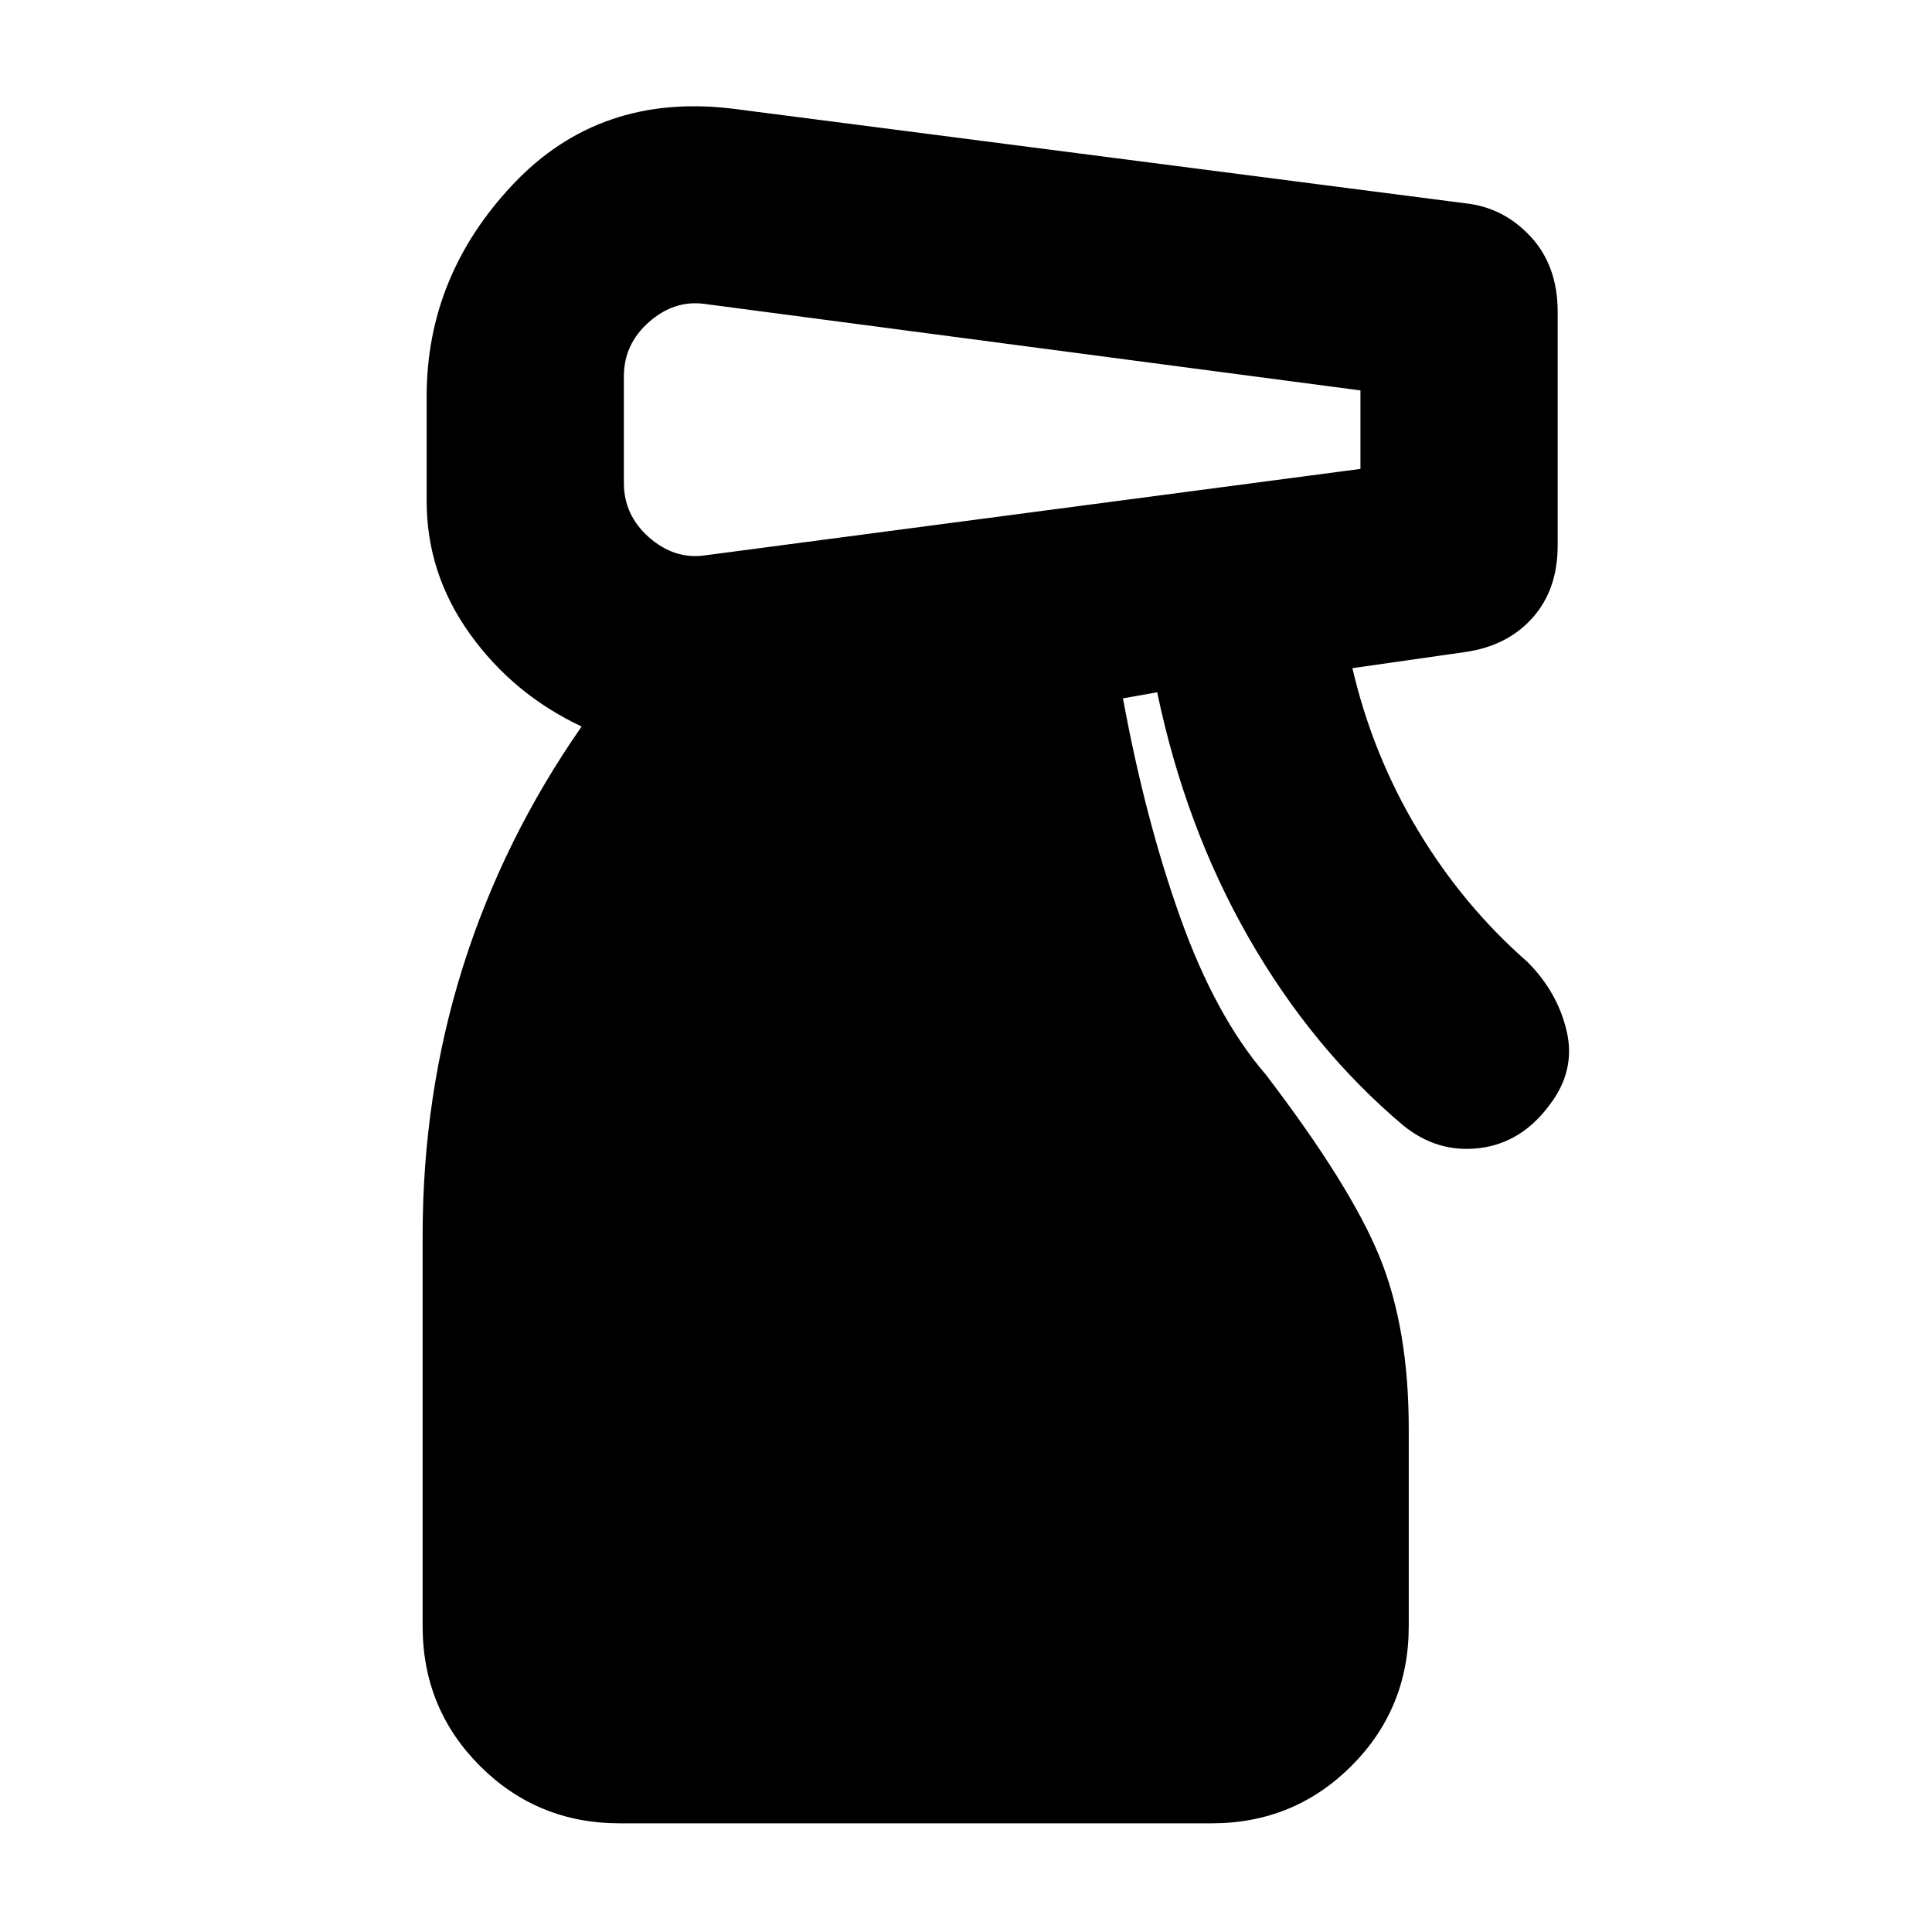 <svg xmlns="http://www.w3.org/2000/svg" height="20" viewBox="0 -960 960 960" width="20"><path d="M308-54q-41 0-69.5-28.5T210-152v-194q0-70 20-133.5T289-599q-34-16-55.5-46T212-711v-52q0-60 43-105.5T364-906l364 47q19 2 32.5 16.5T774-805v116q0 22-12.5 36T728-636l-56 8q10 43 32.5 80.5T759-482q15 15 19.5 34.5T770-411q-14 19-35 21.5T697-401q-45-38-76.5-93T575-616l-17 3q11 60 28.5 109t42.5 78q42 55 56.5 90.5T700-250v98q0 41-28.5 69.5T602-54H308Zm2-719v53q0 16 12.5 27t27.5 9l326-43v-39l-326-43q-15-2-27.5 9T310-773Z"/></svg>
